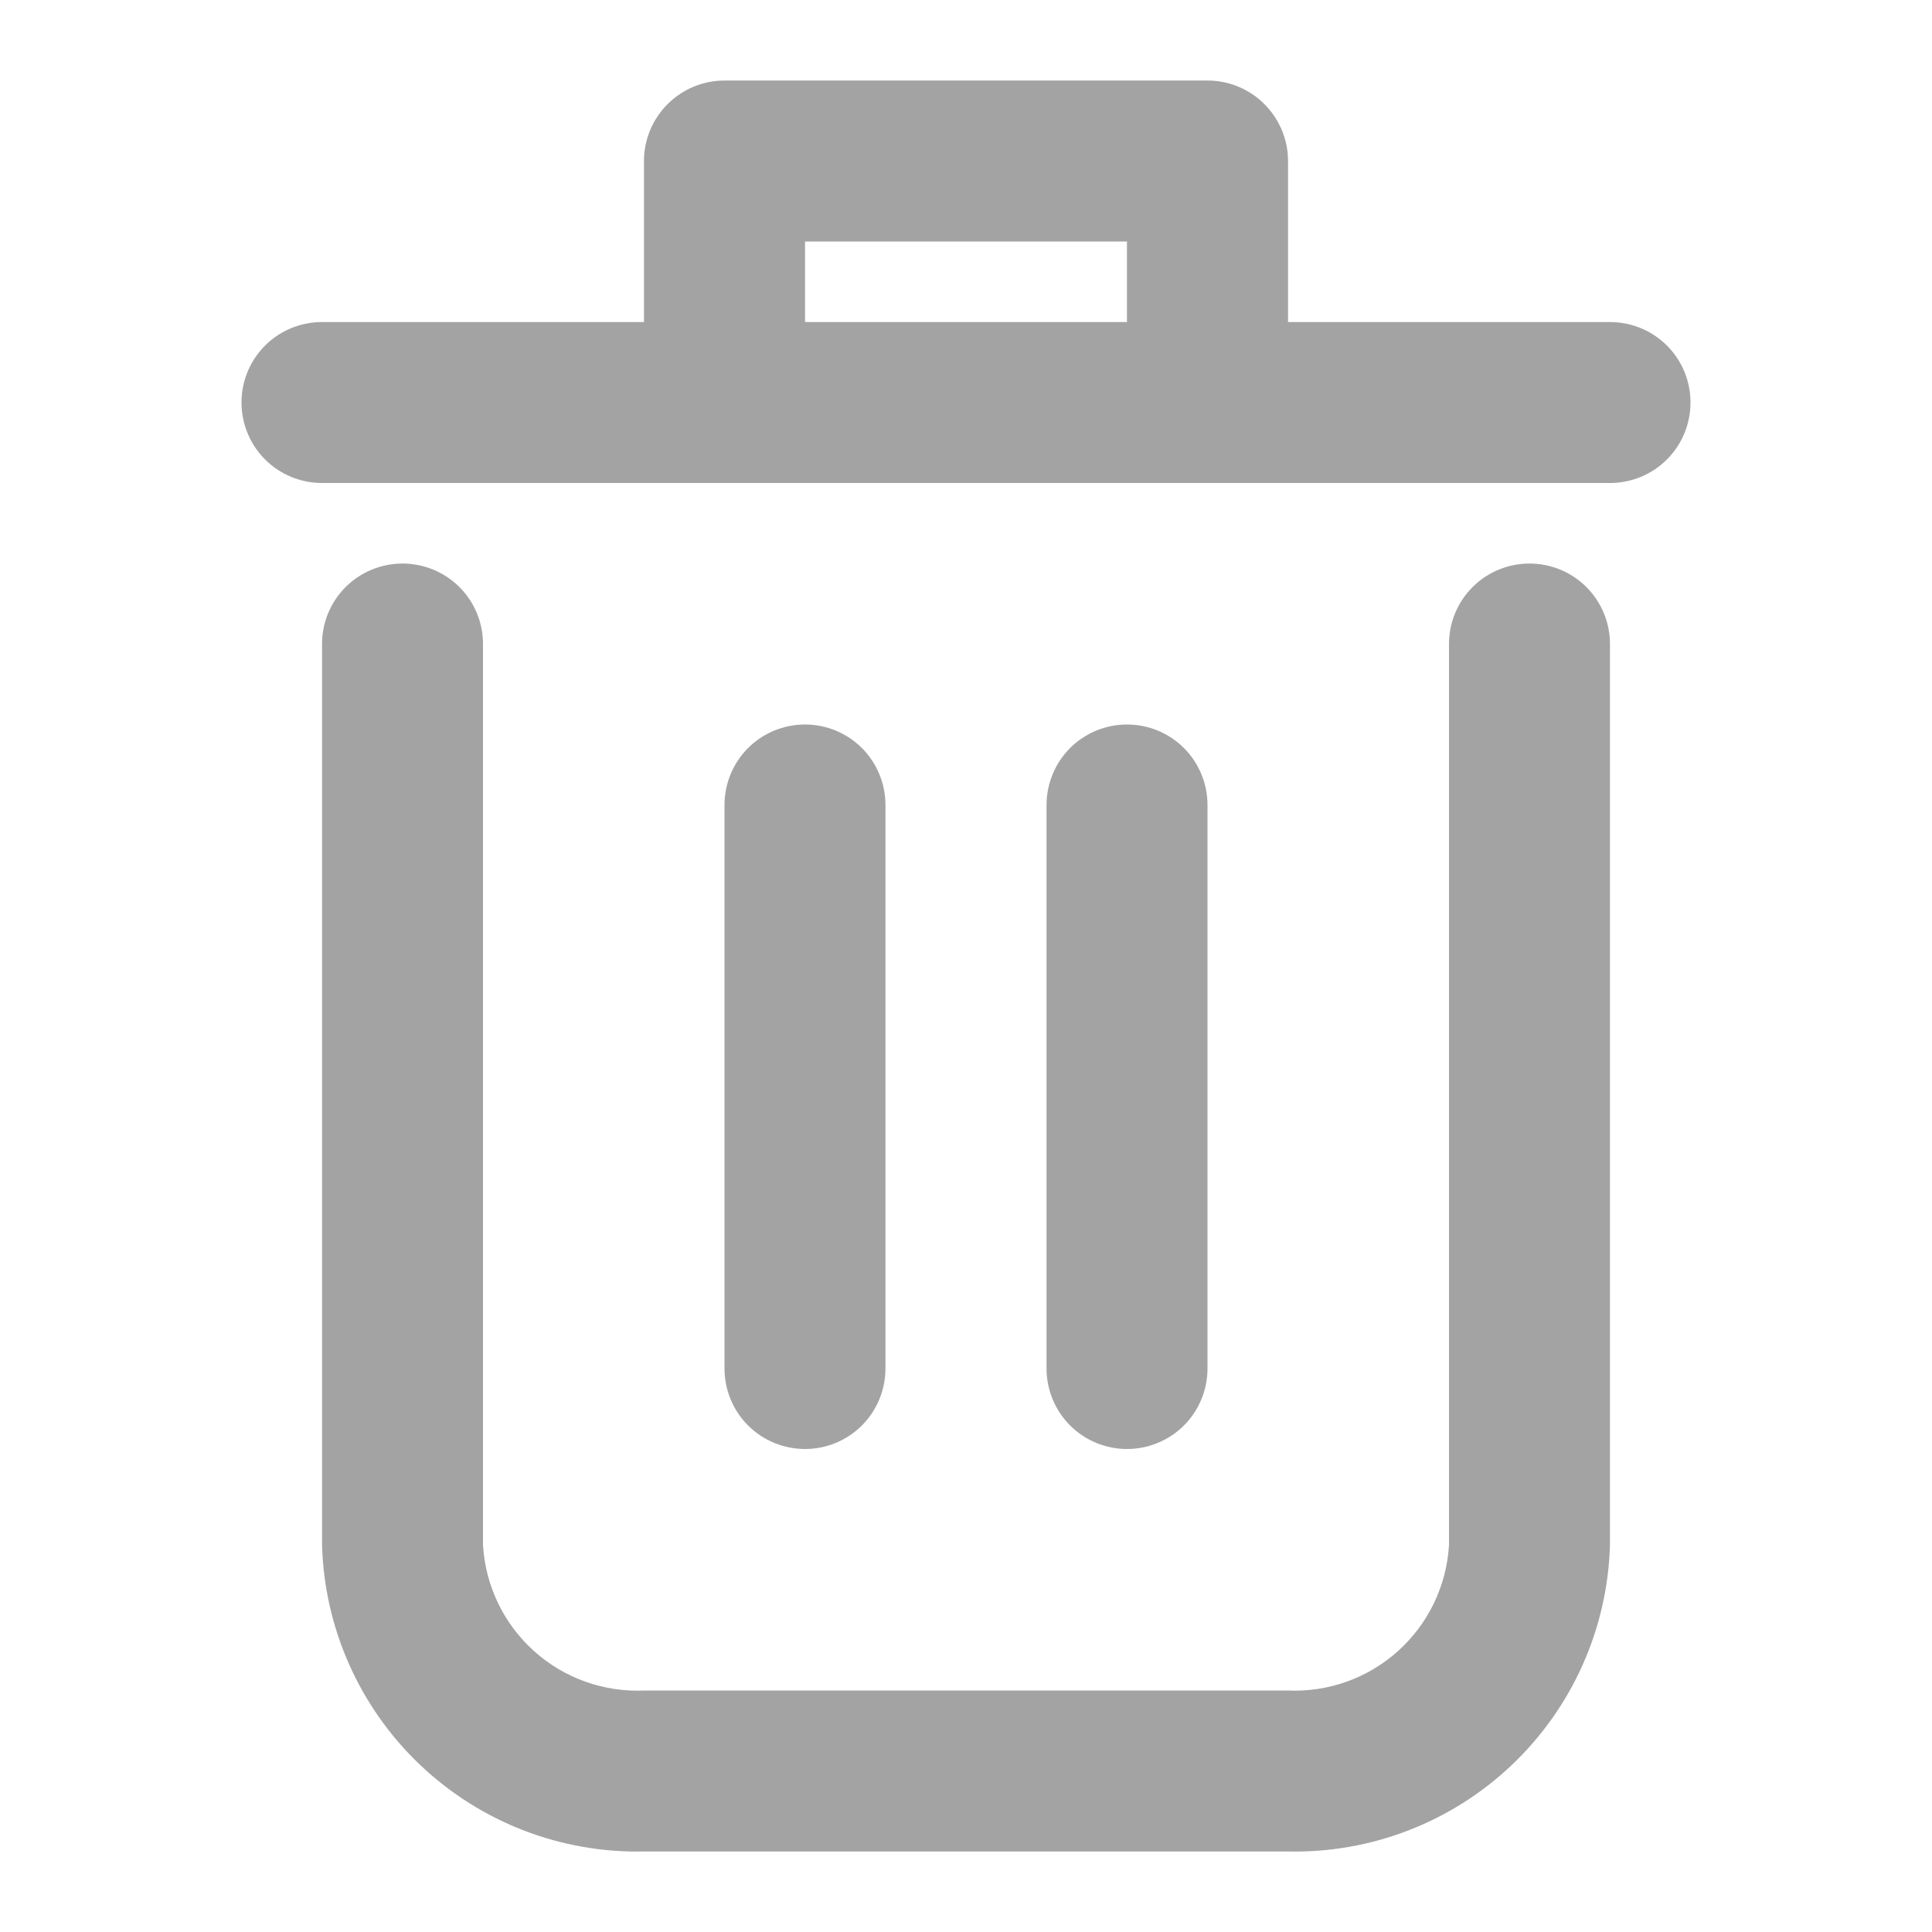 <svg width="16" height="16" viewBox="0 0 16 16" fill="none" xmlns="http://www.w3.org/2000/svg">
<path d="M12.667 4.667C12.49 4.667 12.32 4.737 12.195 4.862C12.07 4.987 12 5.156 12 5.333V12.794C11.981 13.131 11.829 13.447 11.578 13.673C11.327 13.899 10.997 14.016 10.66 14H5.34C5.003 14.016 4.673 13.899 4.422 13.673C4.171 13.447 4.019 13.131 4 12.794V5.333C4 5.156 3.93 4.987 3.805 4.862C3.68 4.737 3.51 4.667 3.333 4.667C3.157 4.667 2.987 4.737 2.862 4.862C2.737 4.987 2.667 5.156 2.667 5.333V12.794C2.686 13.485 2.978 14.14 3.479 14.616C3.98 15.092 4.649 15.35 5.34 15.333H10.66C11.351 15.35 12.02 15.092 12.521 14.616C13.022 14.14 13.314 13.485 13.333 12.794V5.333C13.333 5.156 13.263 4.987 13.138 4.862C13.013 4.737 12.844 4.667 12.667 4.667Z" fill="#A3A3A3"/>
<path d="M13.333 2.667H10.667V1.333C10.667 1.156 10.596 0.987 10.471 0.862C10.346 0.737 10.177 0.667 10 0.667H6C5.823 0.667 5.654 0.737 5.529 0.862C5.404 0.987 5.333 1.156 5.333 1.333V2.667H2.667C2.49 2.667 2.32 2.737 2.195 2.862C2.07 2.987 2 3.156 2 3.333C2 3.51 2.07 3.68 2.195 3.805C2.32 3.93 2.49 4 2.667 4H13.333C13.51 4 13.68 3.93 13.805 3.805C13.93 3.68 14 3.51 14 3.333C14 3.156 13.93 2.987 13.805 2.862C13.68 2.737 13.51 2.667 13.333 2.667ZM6.667 2.667V2H9.333V2.667H6.667Z" fill="#A3A3A3"/>
<path d="M7.333 11.333V6.667C7.333 6.49 7.263 6.32 7.138 6.195C7.013 6.07 6.843 6 6.667 6C6.49 6 6.32 6.07 6.195 6.195C6.07 6.32 6 6.49 6 6.667V11.333C6 11.51 6.07 11.68 6.195 11.805C6.32 11.93 6.49 12 6.667 12C6.843 12 7.013 11.93 7.138 11.805C7.263 11.68 7.333 11.51 7.333 11.333Z" fill="#A3A3A3"/>
<path d="M10 11.333V6.667C10 6.49 9.93 6.32 9.805 6.195C9.68 6.07 9.51 6 9.333 6C9.157 6 8.987 6.07 8.862 6.195C8.737 6.32 8.667 6.49 8.667 6.667V11.333C8.667 11.51 8.737 11.68 8.862 11.805C8.987 11.93 9.157 12 9.333 12C9.51 12 9.68 11.93 9.805 11.805C9.93 11.68 10 11.51 10 11.333Z" fill="#A3A3A3"/>
</svg>
